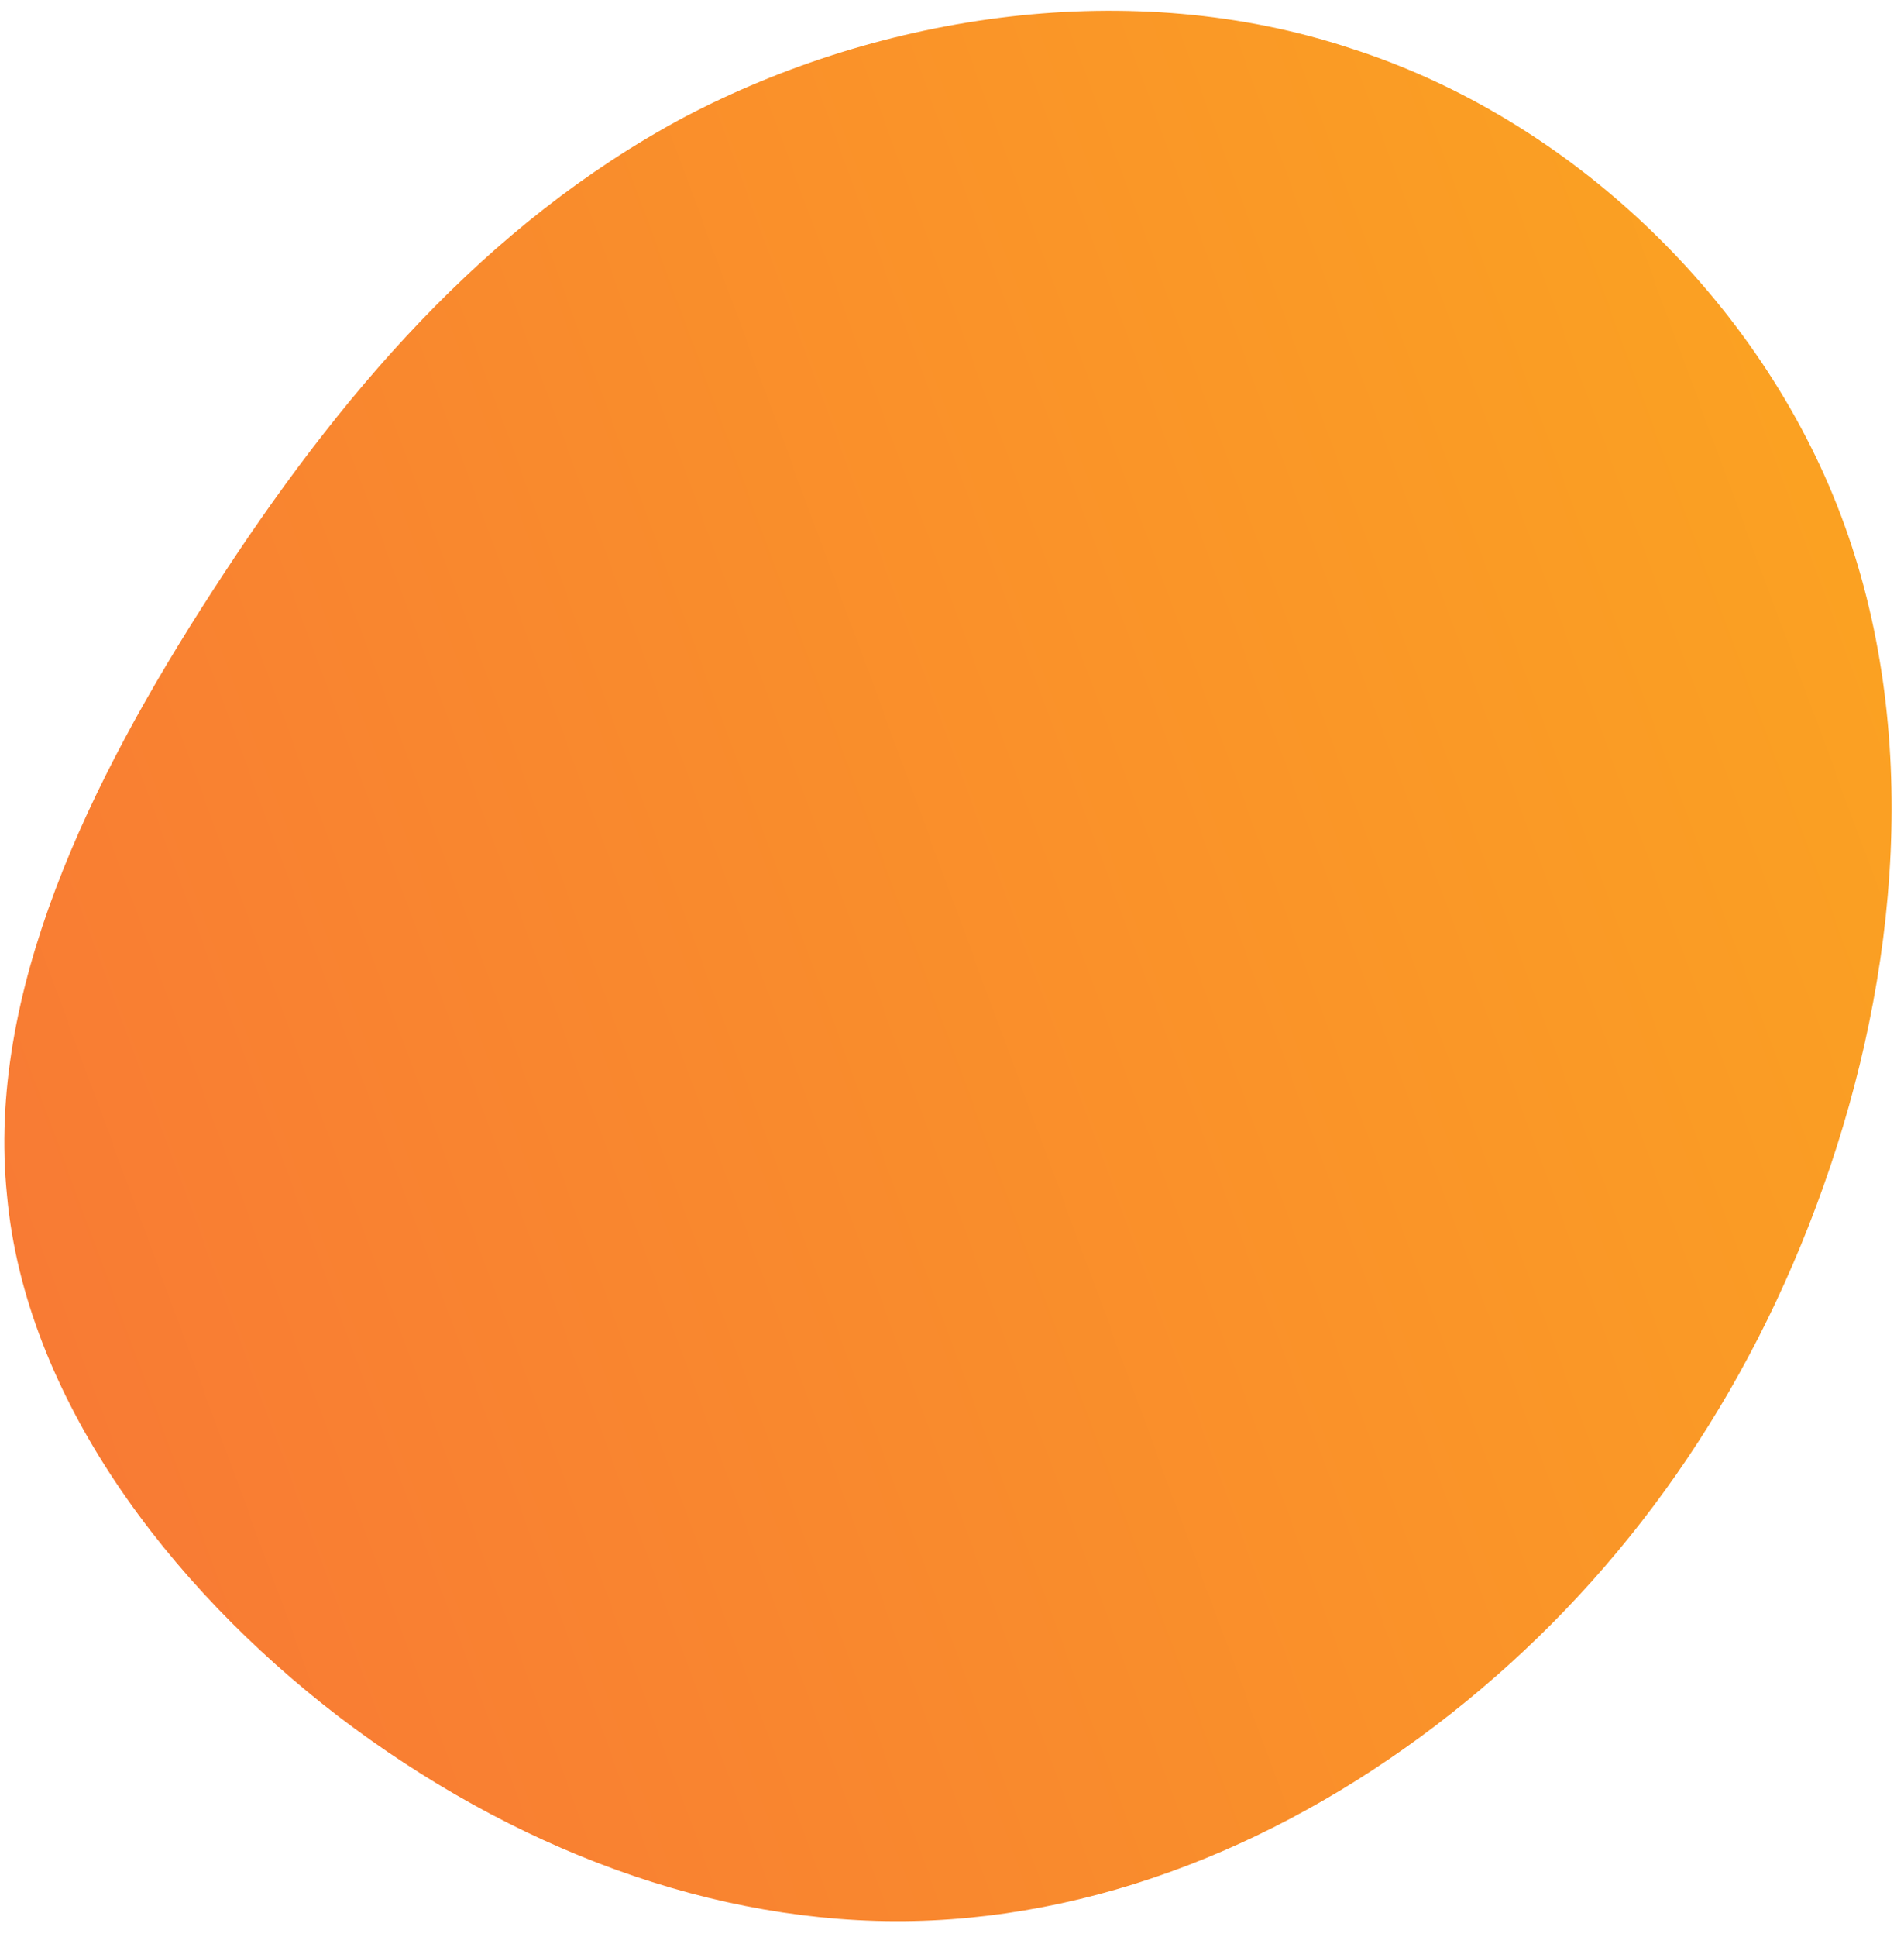 <svg width="120" height="122" viewBox="0 0 120 122" fill="none" xmlns="http://www.w3.org/2000/svg">
<path d="M116.034 32.491C121.124 46.004 119.642 61.458 114.91 74.759C110.178 88.06 102.463 98.964 92.386 107.194C82.31 115.425 70.139 120.737 57.565 121.009C44.99 121.281 32.219 116.42 21.32 108.113C10.568 99.864 1.599 87.959 0.442 75.3C-0.863 62.583 5.585 49.261 13.421 37.184C21.317 24.956 30.541 14.123 43.099 7.395C55.598 0.817 71.372 -1.506 85.12 3.043C99.075 7.5 110.944 18.979 116.034 32.491Z" fill="url(#paint0_linear_66_77)"/>
<defs>
<linearGradient id="paint0_linear_66_77" x1="-12.841" y1="97.436" x2="141.935" y2="40.362" gradientUnits="userSpaceOnUse">
<stop stop-color="#F87537"/>
<stop offset="1" stop-color="#FBA81F"/>
</linearGradient>
</defs>
</svg>
